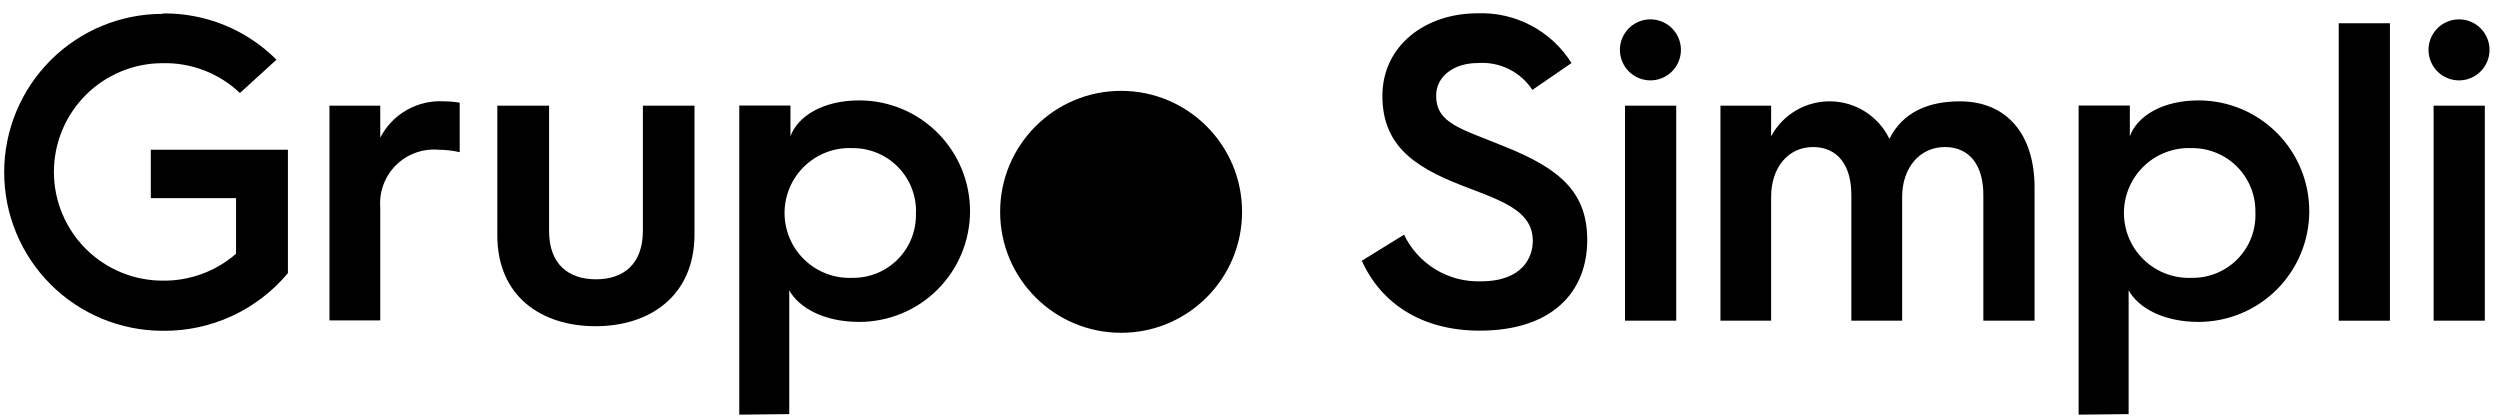 <svg width="186" height="31" viewBox="0 0 186 31" fill="none" xmlns="http://www.w3.org/2000/svg">
<path d="M120.521 3.73C120.517 3.281 120.646 2.84 120.893 2.465C121.139 2.089 121.492 1.795 121.906 1.62C122.32 1.444 122.776 1.396 123.217 1.481C123.659 1.565 124.065 1.779 124.385 2.094C124.705 2.41 124.924 2.813 125.014 3.254C125.105 3.694 125.062 4.151 124.892 4.567C124.723 4.983 124.433 5.34 124.061 5.591C123.689 5.843 123.25 5.978 122.801 5.98C122.2 5.983 121.623 5.747 121.196 5.326C120.769 4.904 120.526 4.33 120.521 3.73ZM120.901 7.86H124.711V23.86H120.901V7.86Z" fill="black"/>
<path d="M128.001 7.86H131.771V10.14C132.202 9.338 132.847 8.67 133.633 8.211C134.42 7.752 135.319 7.52 136.229 7.539C137.14 7.559 138.027 7.83 138.794 8.323C139.56 8.815 140.175 9.51 140.571 10.33C141.571 8.33 143.491 7.54 145.811 7.54C149.331 7.54 151.371 10.02 151.371 13.95V23.86H147.561V14.49C147.561 12.33 146.561 10.94 144.701 10.94C142.841 10.94 141.521 12.46 141.521 14.65V23.86H137.741V14.49C137.741 12.33 136.741 10.94 134.891 10.94C133.041 10.94 131.771 12.46 131.771 14.65V23.86H128.001V7.86Z" fill="black"/>
<path d="M174.001 1.73H177.811V23.86H174.001V1.73Z" fill="black"/>
<path d="M180.681 3.73C180.677 3.282 180.806 2.844 181.05 2.469C181.295 2.094 181.645 1.8 182.057 1.624C182.469 1.448 182.923 1.397 183.363 1.478C183.803 1.56 184.21 1.769 184.531 2.081C184.852 2.393 185.074 2.792 185.169 3.23C185.264 3.667 185.227 4.123 185.064 4.54C184.9 4.957 184.617 5.316 184.25 5.572C183.883 5.828 183.448 5.97 183.001 5.98C182.7 5.987 182.401 5.934 182.121 5.824C181.841 5.714 181.586 5.549 181.37 5.34C181.154 5.131 180.982 4.881 180.864 4.604C180.746 4.328 180.683 4.031 180.681 3.73ZM181.061 7.86H184.871V23.86H181.061V7.86Z" fill="black"/>
<path d="M154.65 30.85V7.85H158.46V10.14C159 8.64 160.88 7.47 163.57 7.47C165.756 7.47 167.852 8.338 169.397 9.883C170.942 11.429 171.81 13.525 171.81 15.71C171.81 17.895 170.942 19.991 169.397 21.537C167.852 23.082 165.756 23.95 163.57 23.95C160.91 23.95 159.07 22.87 158.37 21.6V30.81L154.65 30.85ZM167.8 15.85C167.819 15.219 167.711 14.591 167.481 14.003C167.251 13.415 166.905 12.879 166.463 12.428C166.022 11.977 165.494 11.62 164.91 11.378C164.327 11.136 163.702 11.014 163.07 11.02C162.418 10.99 161.767 11.093 161.156 11.322C160.544 11.551 159.986 11.902 159.514 12.353C159.042 12.804 158.666 13.346 158.41 13.946C158.153 14.546 158.021 15.192 158.021 15.845C158.021 16.498 158.153 17.144 158.41 17.744C158.666 18.344 159.042 18.886 159.514 19.337C159.986 19.788 160.544 20.139 161.156 20.368C161.767 20.597 162.418 20.7 163.07 20.67C163.706 20.68 164.338 20.56 164.925 20.317C165.513 20.074 166.045 19.714 166.488 19.257C166.931 18.801 167.276 18.259 167.502 17.665C167.728 17.07 167.829 16.435 167.8 15.8V15.85Z" fill="black"/>
<path d="M104.46 17.46C104.974 18.531 105.788 19.43 106.804 20.046C107.82 20.662 108.993 20.969 110.18 20.93C113.35 20.93 114.04 19.06 114.04 17.93C114.04 15.87 112.17 15.09 109.39 14.04C105.73 12.67 102.85 11.16 102.85 7.14C102.85 3.38 106.06 0.99 109.92 0.99C111.309 0.936 112.688 1.25 113.917 1.9C115.146 2.549 116.182 3.512 116.92 4.69L114.01 6.69C113.574 6.025 112.967 5.488 112.253 5.137C111.539 4.785 110.744 4.631 109.95 4.69C108.15 4.69 106.85 5.69 106.85 7.11C106.85 9.2 108.68 9.56 112.01 10.93C116.16 12.6 118.09 14.37 118.09 17.86C118.09 21.72 115.48 24.6 110.09 24.6C105.74 24.6 102.73 22.54 101.32 19.4L104.46 17.46Z" fill="black"/>
<path d="M24.511 7.86H28.291V10.24C28.736 9.376 29.423 8.661 30.269 8.181C31.114 7.702 32.081 7.479 33.051 7.54C33.436 7.541 33.821 7.575 34.201 7.64V11.32C33.679 11.203 33.146 11.143 32.611 11.14C32.034 11.092 31.453 11.17 30.91 11.368C30.366 11.566 29.871 11.88 29.461 12.288C29.05 12.696 28.733 13.188 28.531 13.73C28.329 14.273 28.247 14.853 28.291 15.43V23.84H24.511V7.86Z" fill="black"/>
<path d="M37.001 7.86H40.851V17.19C40.851 19.7 42.341 20.78 44.341 20.78C46.341 20.78 47.831 19.7 47.831 17.16V7.86H51.671V17.42C51.671 22.05 48.311 24.27 44.311 24.27C40.311 24.27 37.001 22.08 37.001 17.51V7.86Z" fill="black"/>
<path d="M83.41 24.76C88.381 24.76 92.41 20.731 92.41 15.76C92.41 10.79 88.381 6.76 83.41 6.76C78.44 6.76 74.41 10.79 74.41 15.76C74.41 20.731 78.44 24.76 83.41 24.76Z" fill="black"/>
<path d="M55.001 30.85V7.85H58.811V10.14C59.351 8.64 61.231 7.47 63.931 7.47C66.116 7.47 68.212 8.338 69.757 9.883C71.303 11.429 72.171 13.525 72.171 15.71C72.171 17.895 71.303 19.991 69.757 21.537C68.212 23.082 66.116 23.95 63.931 23.95C61.261 23.95 59.421 22.87 58.721 21.6V30.81L55.001 30.85ZM68.151 15.85C68.17 15.219 68.061 14.591 67.831 14.003C67.602 13.415 67.256 12.879 66.814 12.428C66.372 11.977 65.844 11.62 65.261 11.378C64.678 11.136 64.052 11.014 63.421 11.02C62.769 10.99 62.117 11.093 61.506 11.322C60.895 11.551 60.337 11.902 59.864 12.353C59.392 12.804 59.017 13.346 58.76 13.946C58.504 14.546 58.371 15.192 58.371 15.845C58.371 16.498 58.504 17.144 58.76 17.744C59.017 18.344 59.392 18.886 59.864 19.337C60.337 19.788 60.895 20.139 61.506 20.368C62.117 20.597 62.769 20.7 63.421 20.67C64.056 20.679 64.686 20.558 65.273 20.314C65.859 20.071 66.39 19.71 66.832 19.254C67.274 18.798 67.618 18.256 67.843 17.662C68.068 17.068 68.17 16.434 68.141 15.8L68.151 15.85Z" fill="black"/>
<path d="M12.101 1C13.671 0.978 15.229 1.272 16.684 1.863C18.139 2.453 19.46 3.33 20.57 4.44L17.851 6.92C16.302 5.449 14.235 4.651 12.101 4.7C9.955 4.7 7.897 5.552 6.38 7.07C4.863 8.587 4.011 10.644 4.011 12.79C4.011 14.936 4.863 16.993 6.38 18.511C7.897 20.028 9.955 20.88 12.101 20.88C14.104 20.907 16.048 20.195 17.561 18.88V14.74H11.22V11.14H21.421V20.32C20.284 21.683 18.857 22.775 17.245 23.517C15.633 24.259 13.875 24.633 12.101 24.61C8.974 24.61 5.975 23.368 3.764 21.157C1.553 18.946 0.311 15.947 0.311 12.82C0.311 9.693 1.553 6.694 3.764 4.483C5.975 2.272 8.974 1.03 12.101 1.03V1Z" fill="black"/>
</svg>
